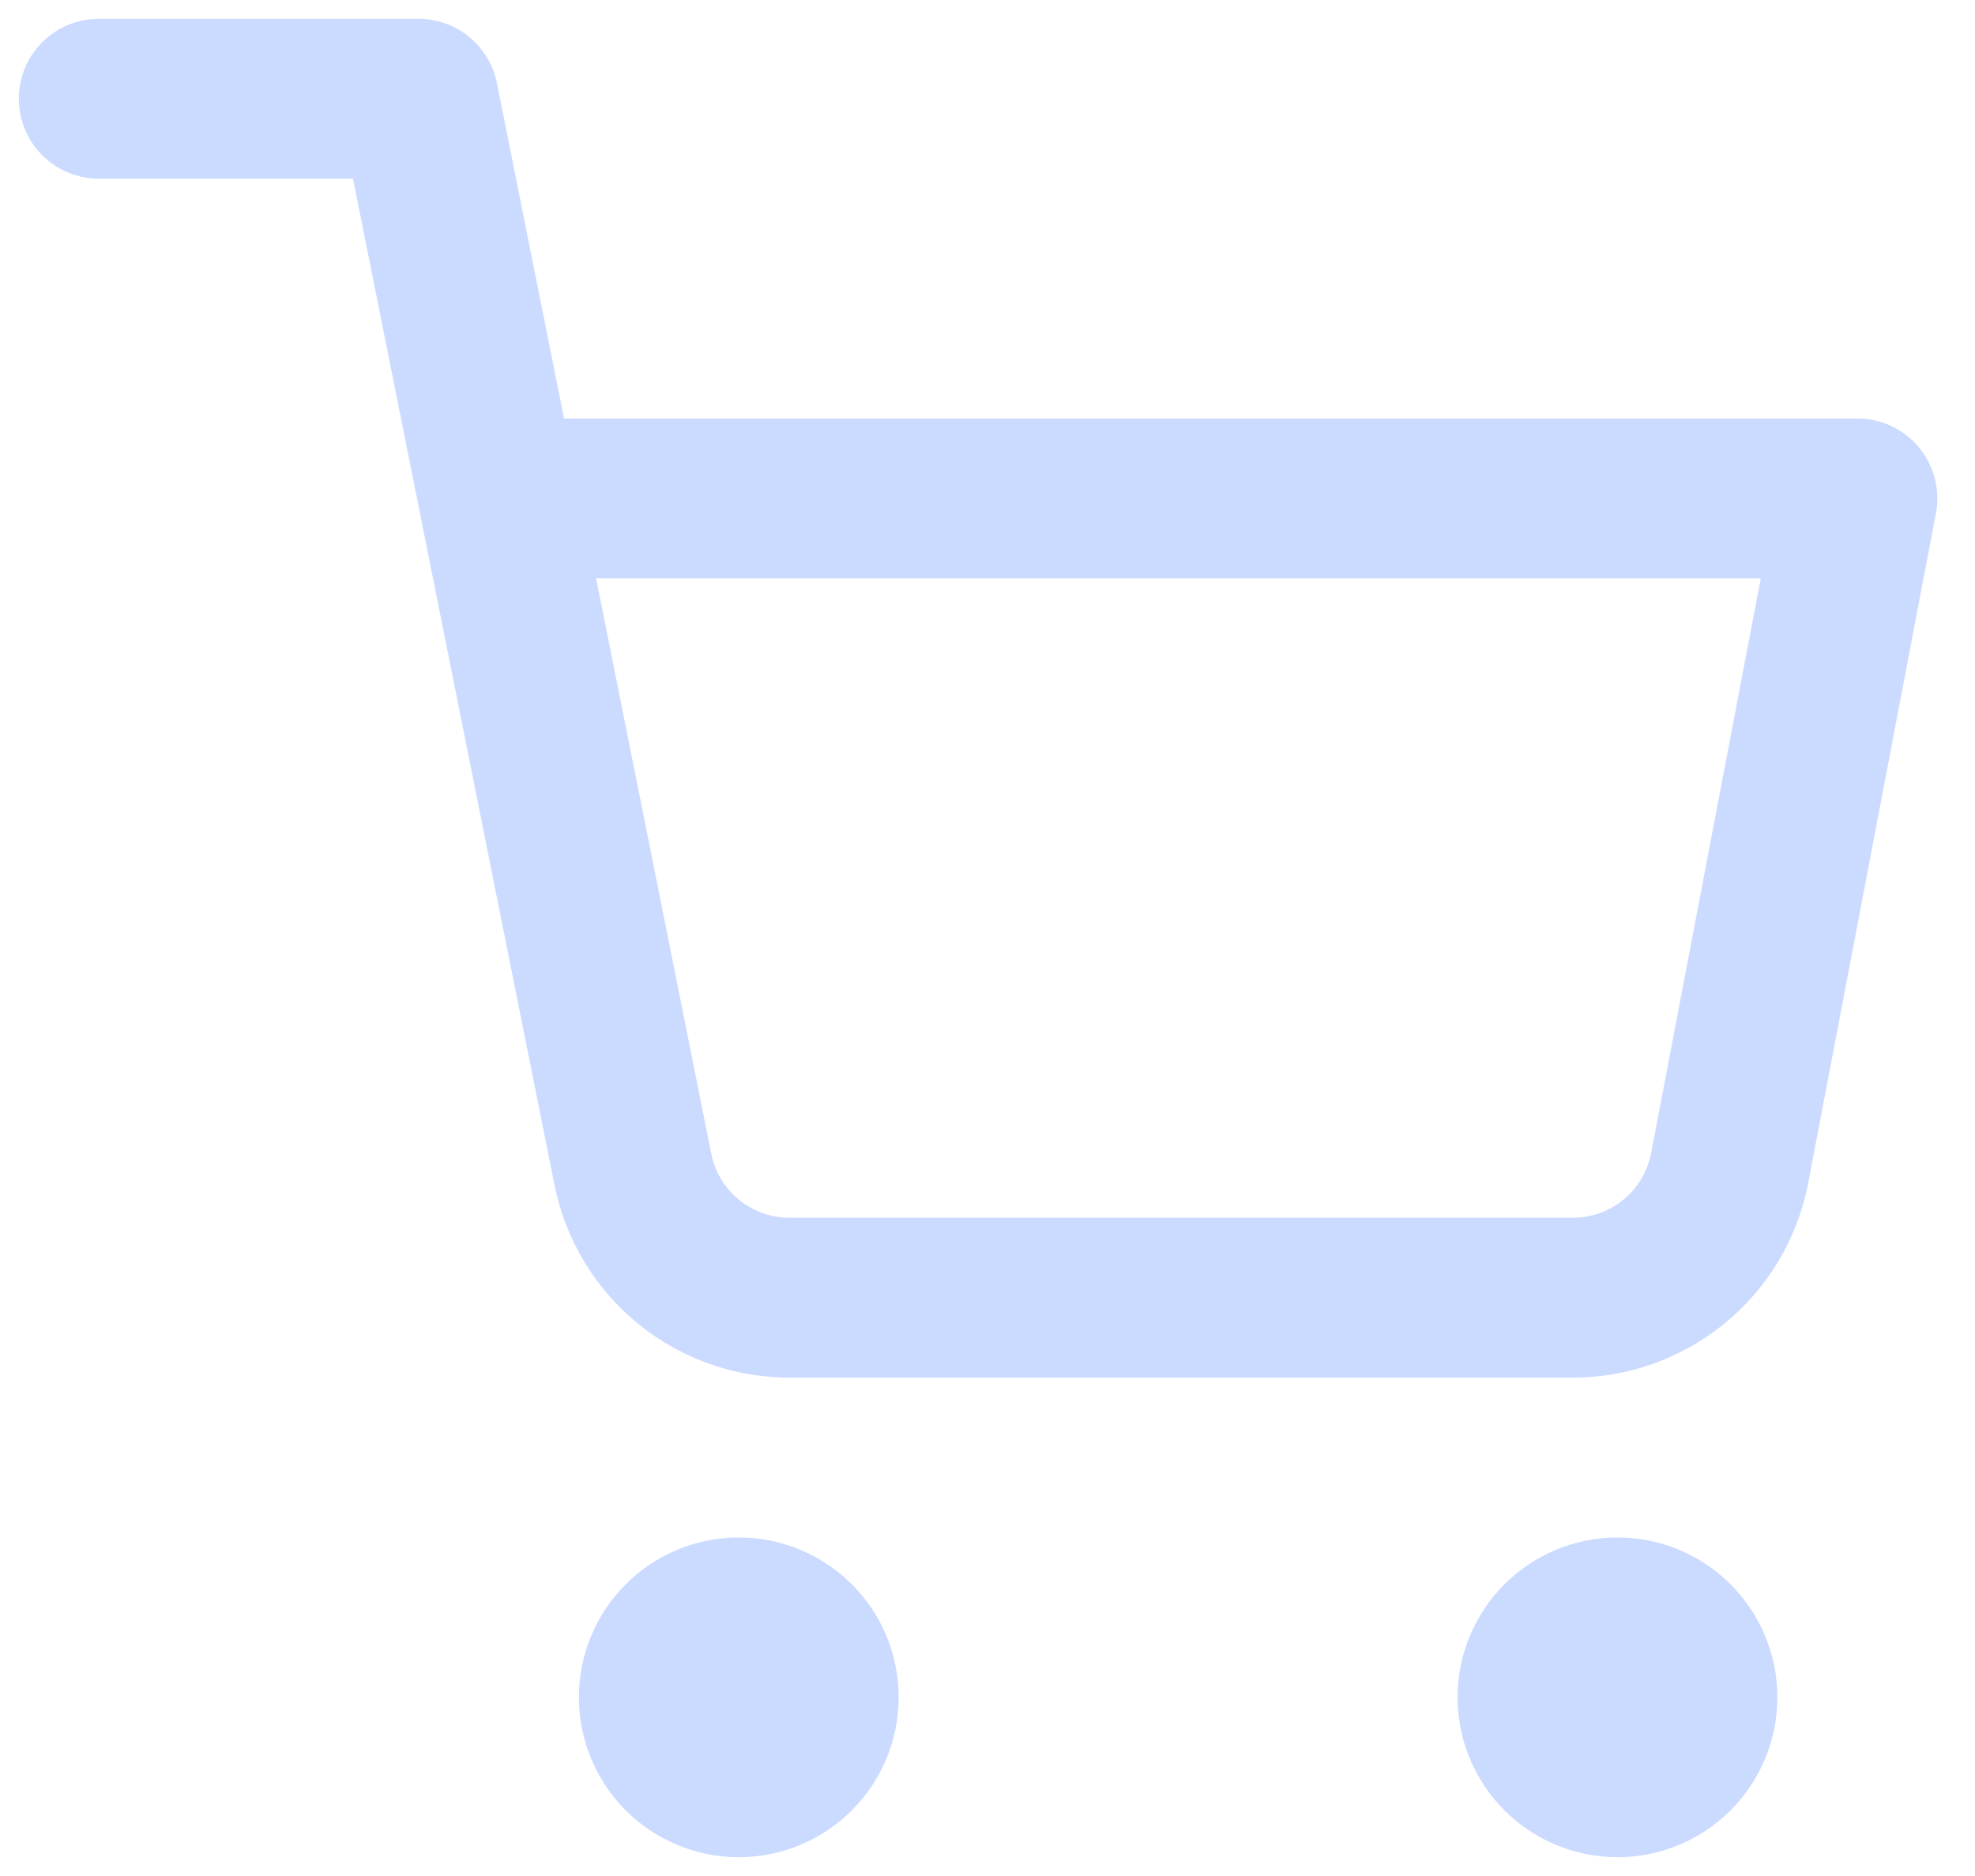 <svg width="20" height="19" viewBox="0 0 20 19" fill="none" xmlns="http://www.w3.org/2000/svg">
<path d="M7.481 18C7.928 18 8.291 17.637 8.291 17.19C8.291 16.743 7.928 16.381 7.481 16.381C7.034 16.381 6.672 16.743 6.672 17.19C6.672 17.637 7.034 18 7.481 18Z" stroke="#CBDAFF" stroke-width="1.619" stroke-linecap="round" stroke-linejoin="round"/>
<path d="M16.38 18C16.827 18 17.189 17.637 17.189 17.19C17.189 16.743 16.827 16.381 16.38 16.381C15.933 16.381 15.57 16.743 15.57 17.19C15.57 17.637 15.933 18 16.38 18Z" stroke="#CBDAFF" stroke-width="1.619" stroke-linecap="round" stroke-linejoin="round"/>
<path d="M1 1H4.238L6.408 11.839C6.482 12.212 6.684 12.547 6.98 12.785C7.276 13.024 7.647 13.15 8.027 13.143H15.895C16.275 13.15 16.645 13.024 16.942 12.785C17.238 12.547 17.44 12.212 17.514 11.839L18.809 5.048H5.048" stroke="#CBDAFF" stroke-width="1.619" stroke-linecap="round" stroke-linejoin="round"/>
</svg>
